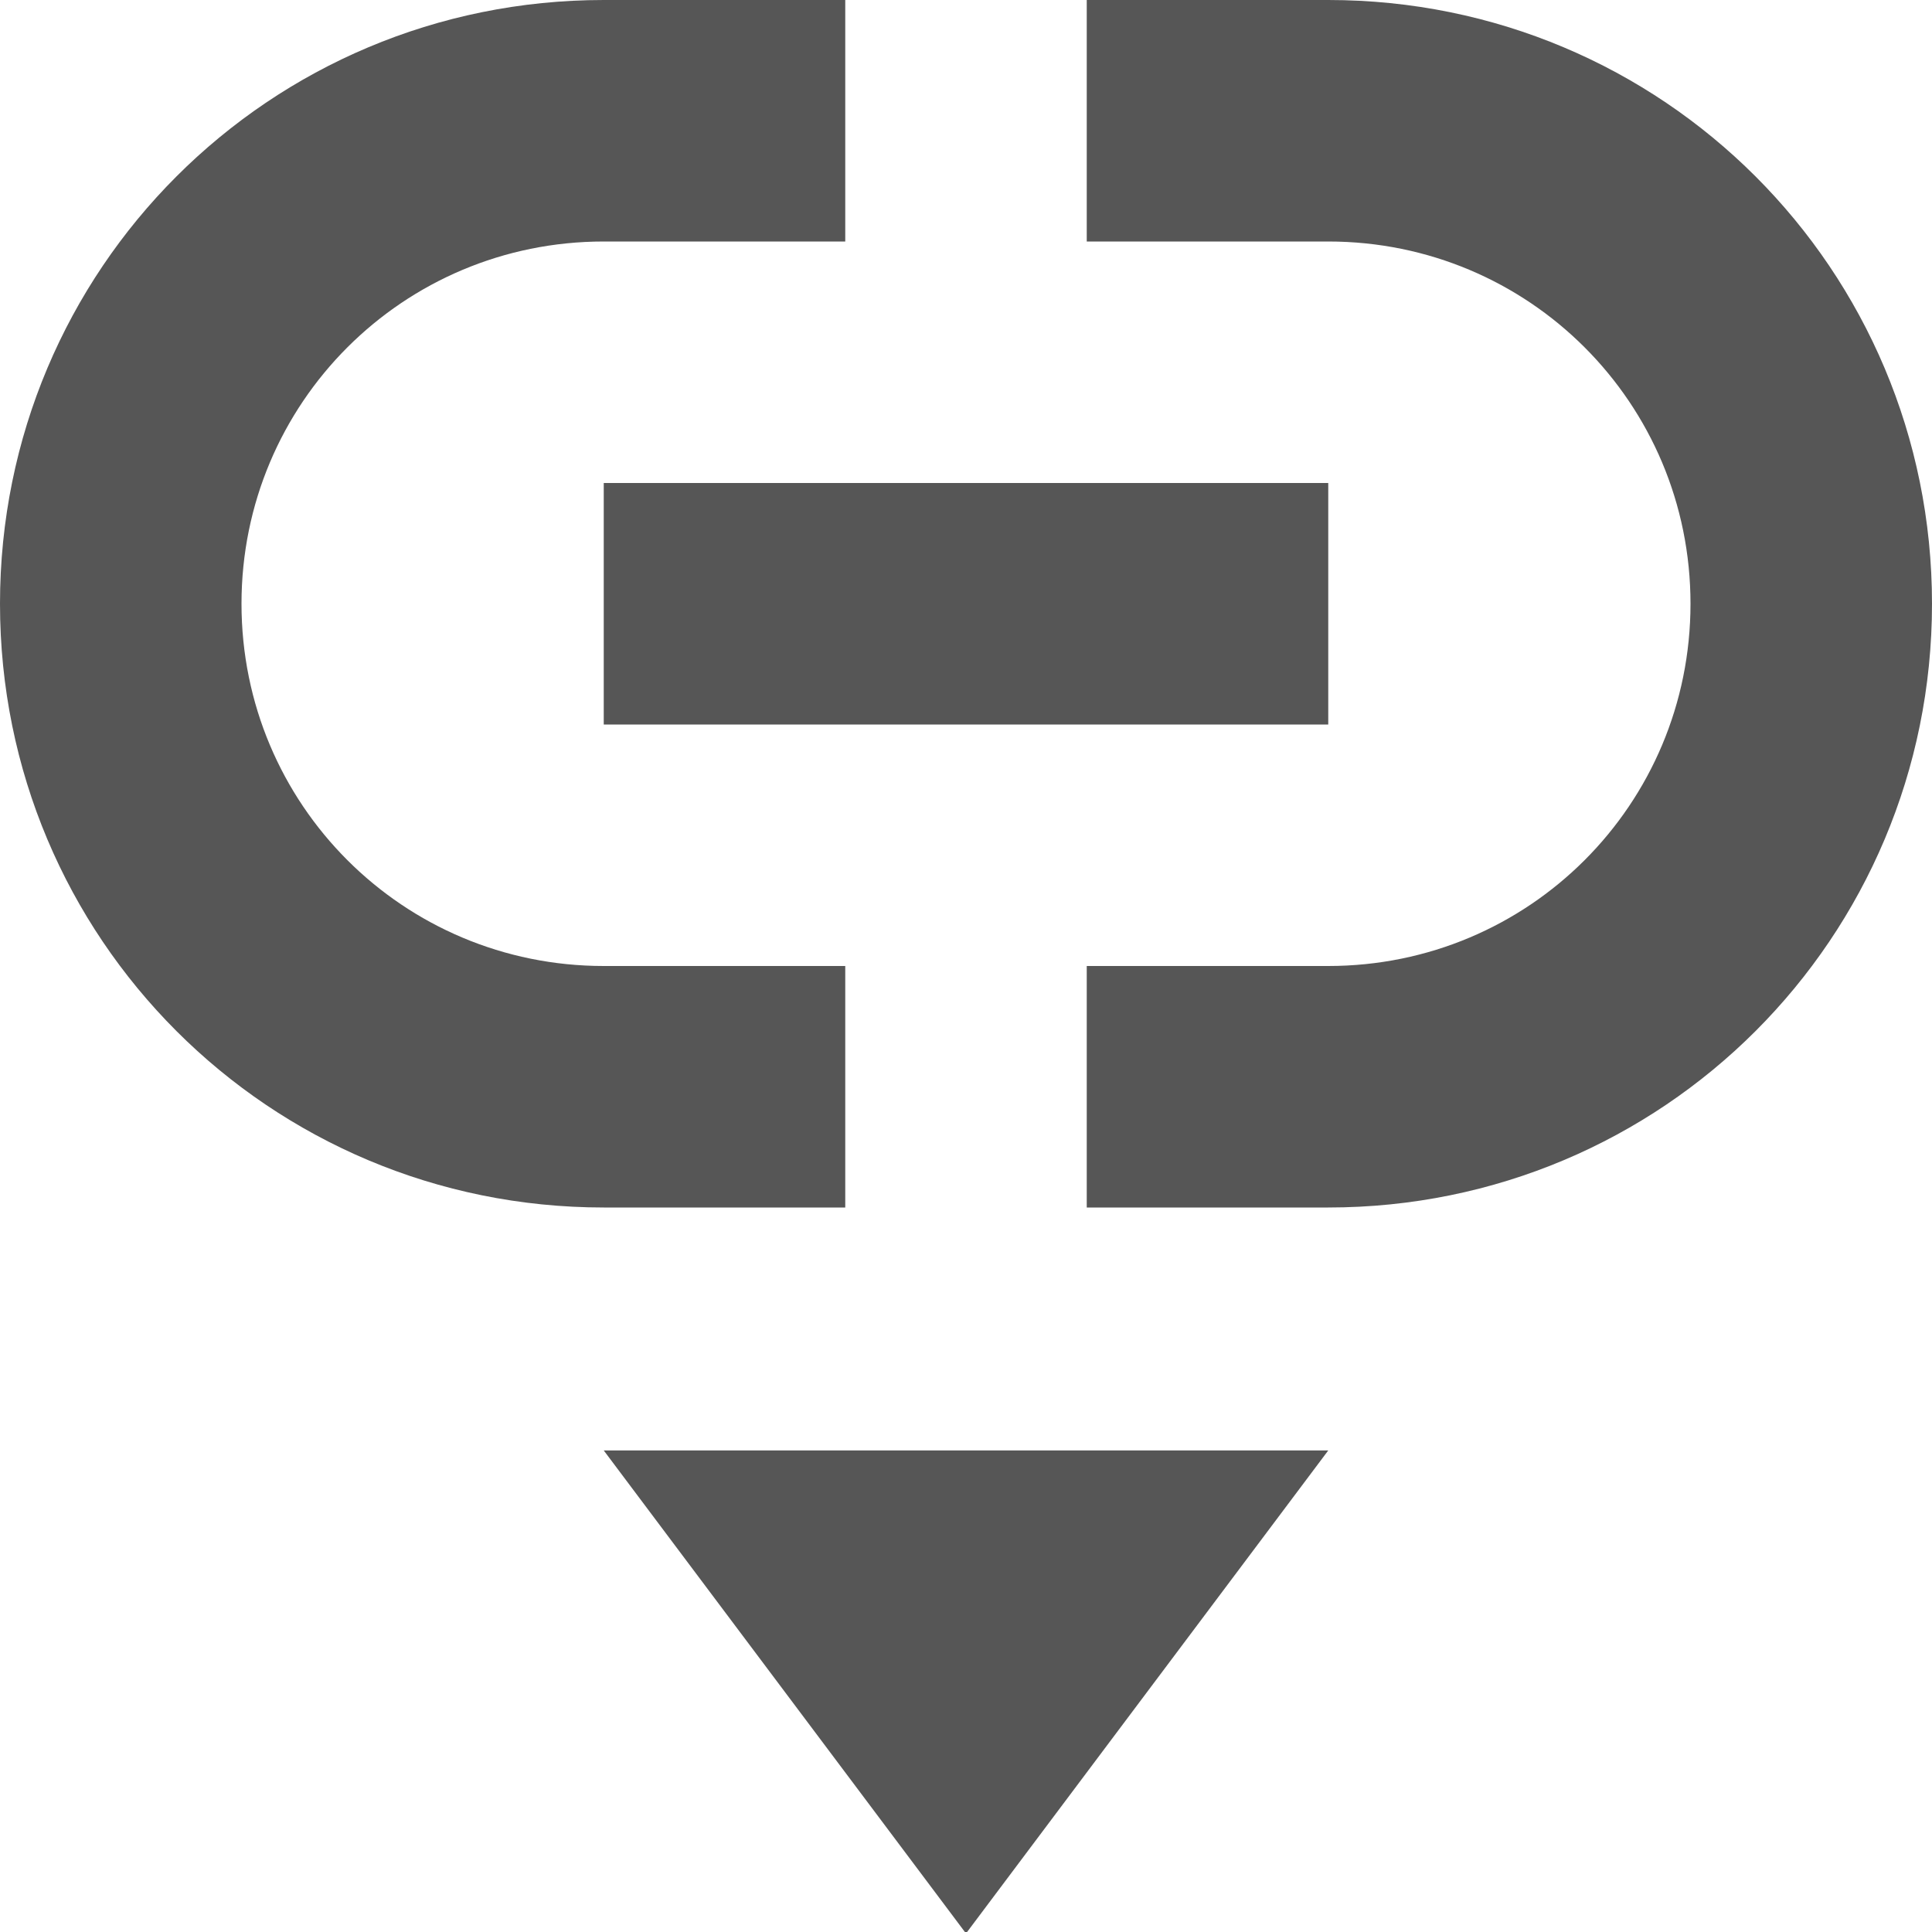 <svg xmlns="http://www.w3.org/2000/svg" width="16" height="16"><defs><style id="current-color-scheme" type="text/css"></style></defs><path d="M5 0C2.23 0 0 2.23 0 5s2.23 5 5 5h2V8H5C3.338 8 2 6.662 2 5s1.338-3 3-3h2V0H5zm4 0v2h2c1.662 0 3 1.338 3 3s-1.338 3-3 3H9v2h2c2.77 0 5-2.23 5-5s-2.23-5-5-5H9zM5 4v2h6V4H5zm0 8.012l3 4 3-4H5z" fill="currentColor" color="#565656"/></svg>